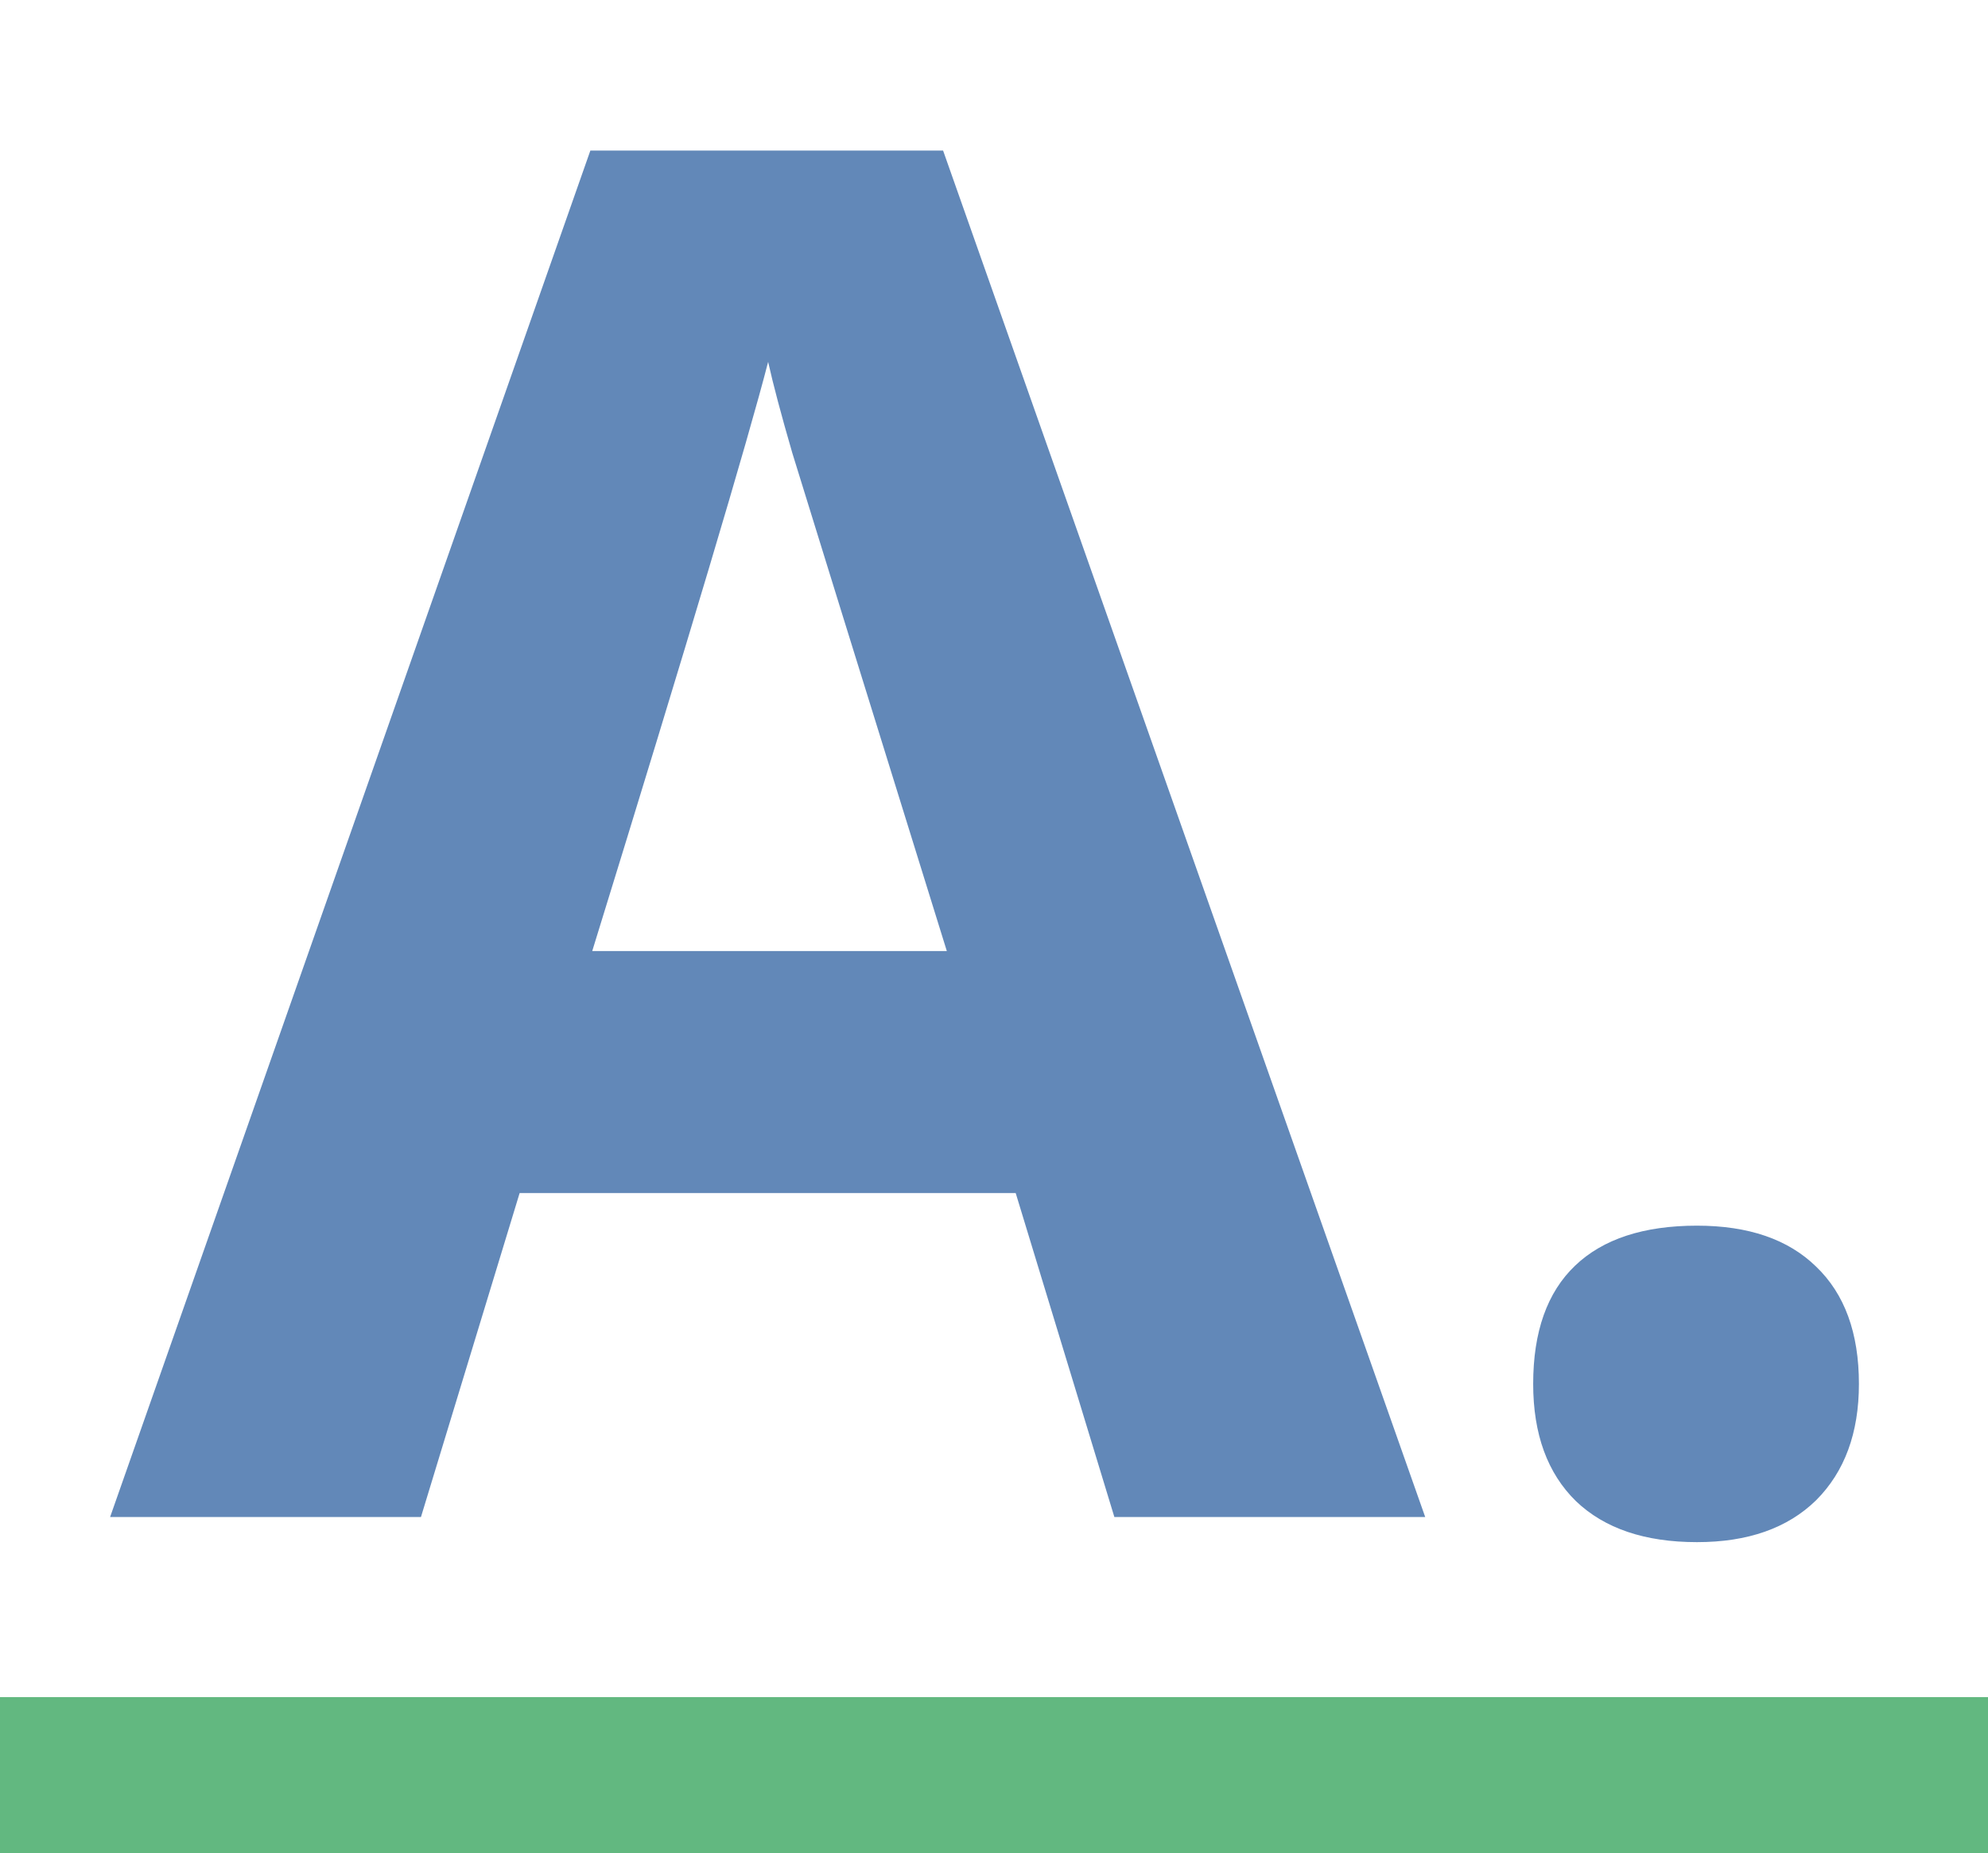 <?xml version="1.0" encoding="UTF-8" standalone="no"?>
<svg
   xmlns:dc="http://purl.org/dc/elements/1.1/"
   xmlns:cc="http://creativecommons.org/ns#"
   xmlns:rdf="http://www.w3.org/1999/02/22-rdf-syntax-ns#"
   xmlns:svg="http://www.w3.org/2000/svg"
   xmlns="http://www.w3.org/2000/svg"
   xmlns:sodipodi="http://sodipodi.sourceforge.net/DTD/sodipodi-0.dtd"
   xmlns:inkscape="http://www.inkscape.org/namespaces/inkscape"
   version="1.1"
   width="466.181"
   height="434.488"
   id="svg10"
   sodipodi:docname="acronym.svg"
   inkscape:version="0.92.4 (5da689c313, 2019-01-14)">
  <defs
     id="defs14" />
  <sodipodi:namedview
     pagecolor="#ffffff"
     bordercolor="#666666"
     borderopacity="1"
     objecttolerance="10"
     gridtolerance="10"
     guidetolerance="10"
     inkscape:pageopacity="0"
     inkscape:pageshadow="2"
     inkscape:window-width="1920"
     inkscape:window-height="1009"
     id="namedview12"
     showgrid="false"
     inkscape:zoom="0.38407802"
     inkscape:cx="-502.24174"
     inkscape:cy="213.43094"
     inkscape:window-x="3832"
     inkscape:window-y="515"
     inkscape:window-maximized="1"
     inkscape:current-layer="svg10" />
  <path
     inkscape:connector-curvature="0"
     id="path2"
     d="M 467.186,397.935 H -0.157 l 0.002,36.553 H 467.186 Z"
     style="fill:#62b880" />
  <g
     aria-label="A."
     style="font-style:normal;font-variant:normal;font-weight:bold;font-stretch:normal;font-size:192px;line-height:1.25;font-family:'Open Sans';-inkscape-font-specification:'Open Sans Bold';letter-spacing:0px;word-spacing:0px;fill:#6288b8;fill-opacity:1;stroke:none"
     id="text818"
     transform="matrix(2.328,0,0,2.328,1656.304,-219.379)">
    <path
       d="m -599.222,247.026 -9.938,-32.625 h -49.969 l -9.938,32.625 h -31.312 l 48.375,-137.625 h 35.531 l 48.562,137.625 z m -16.875,-57 q -13.781,-44.344 -15.562,-50.156 -1.688,-5.812 -2.438,-9.188 -3.094,12 -17.719,59.344 z"
       id="path820"
       inkscape:connector-curvature="0" />
    <path
       d="m -557.035,233.62 q 0,-7.875 4.219,-11.906 4.219,-4.031 12.281,-4.031 7.781,0 12,4.125 4.312,4.125 4.312,11.812 0,7.406 -4.312,11.719 -4.312,4.219 -12,4.219 -7.875,0 -12.188,-4.125 -4.312,-4.219 -4.312,-11.812 z"
       id="path822"
       inkscape:connector-curvature="0" />
  </g>
</svg>
